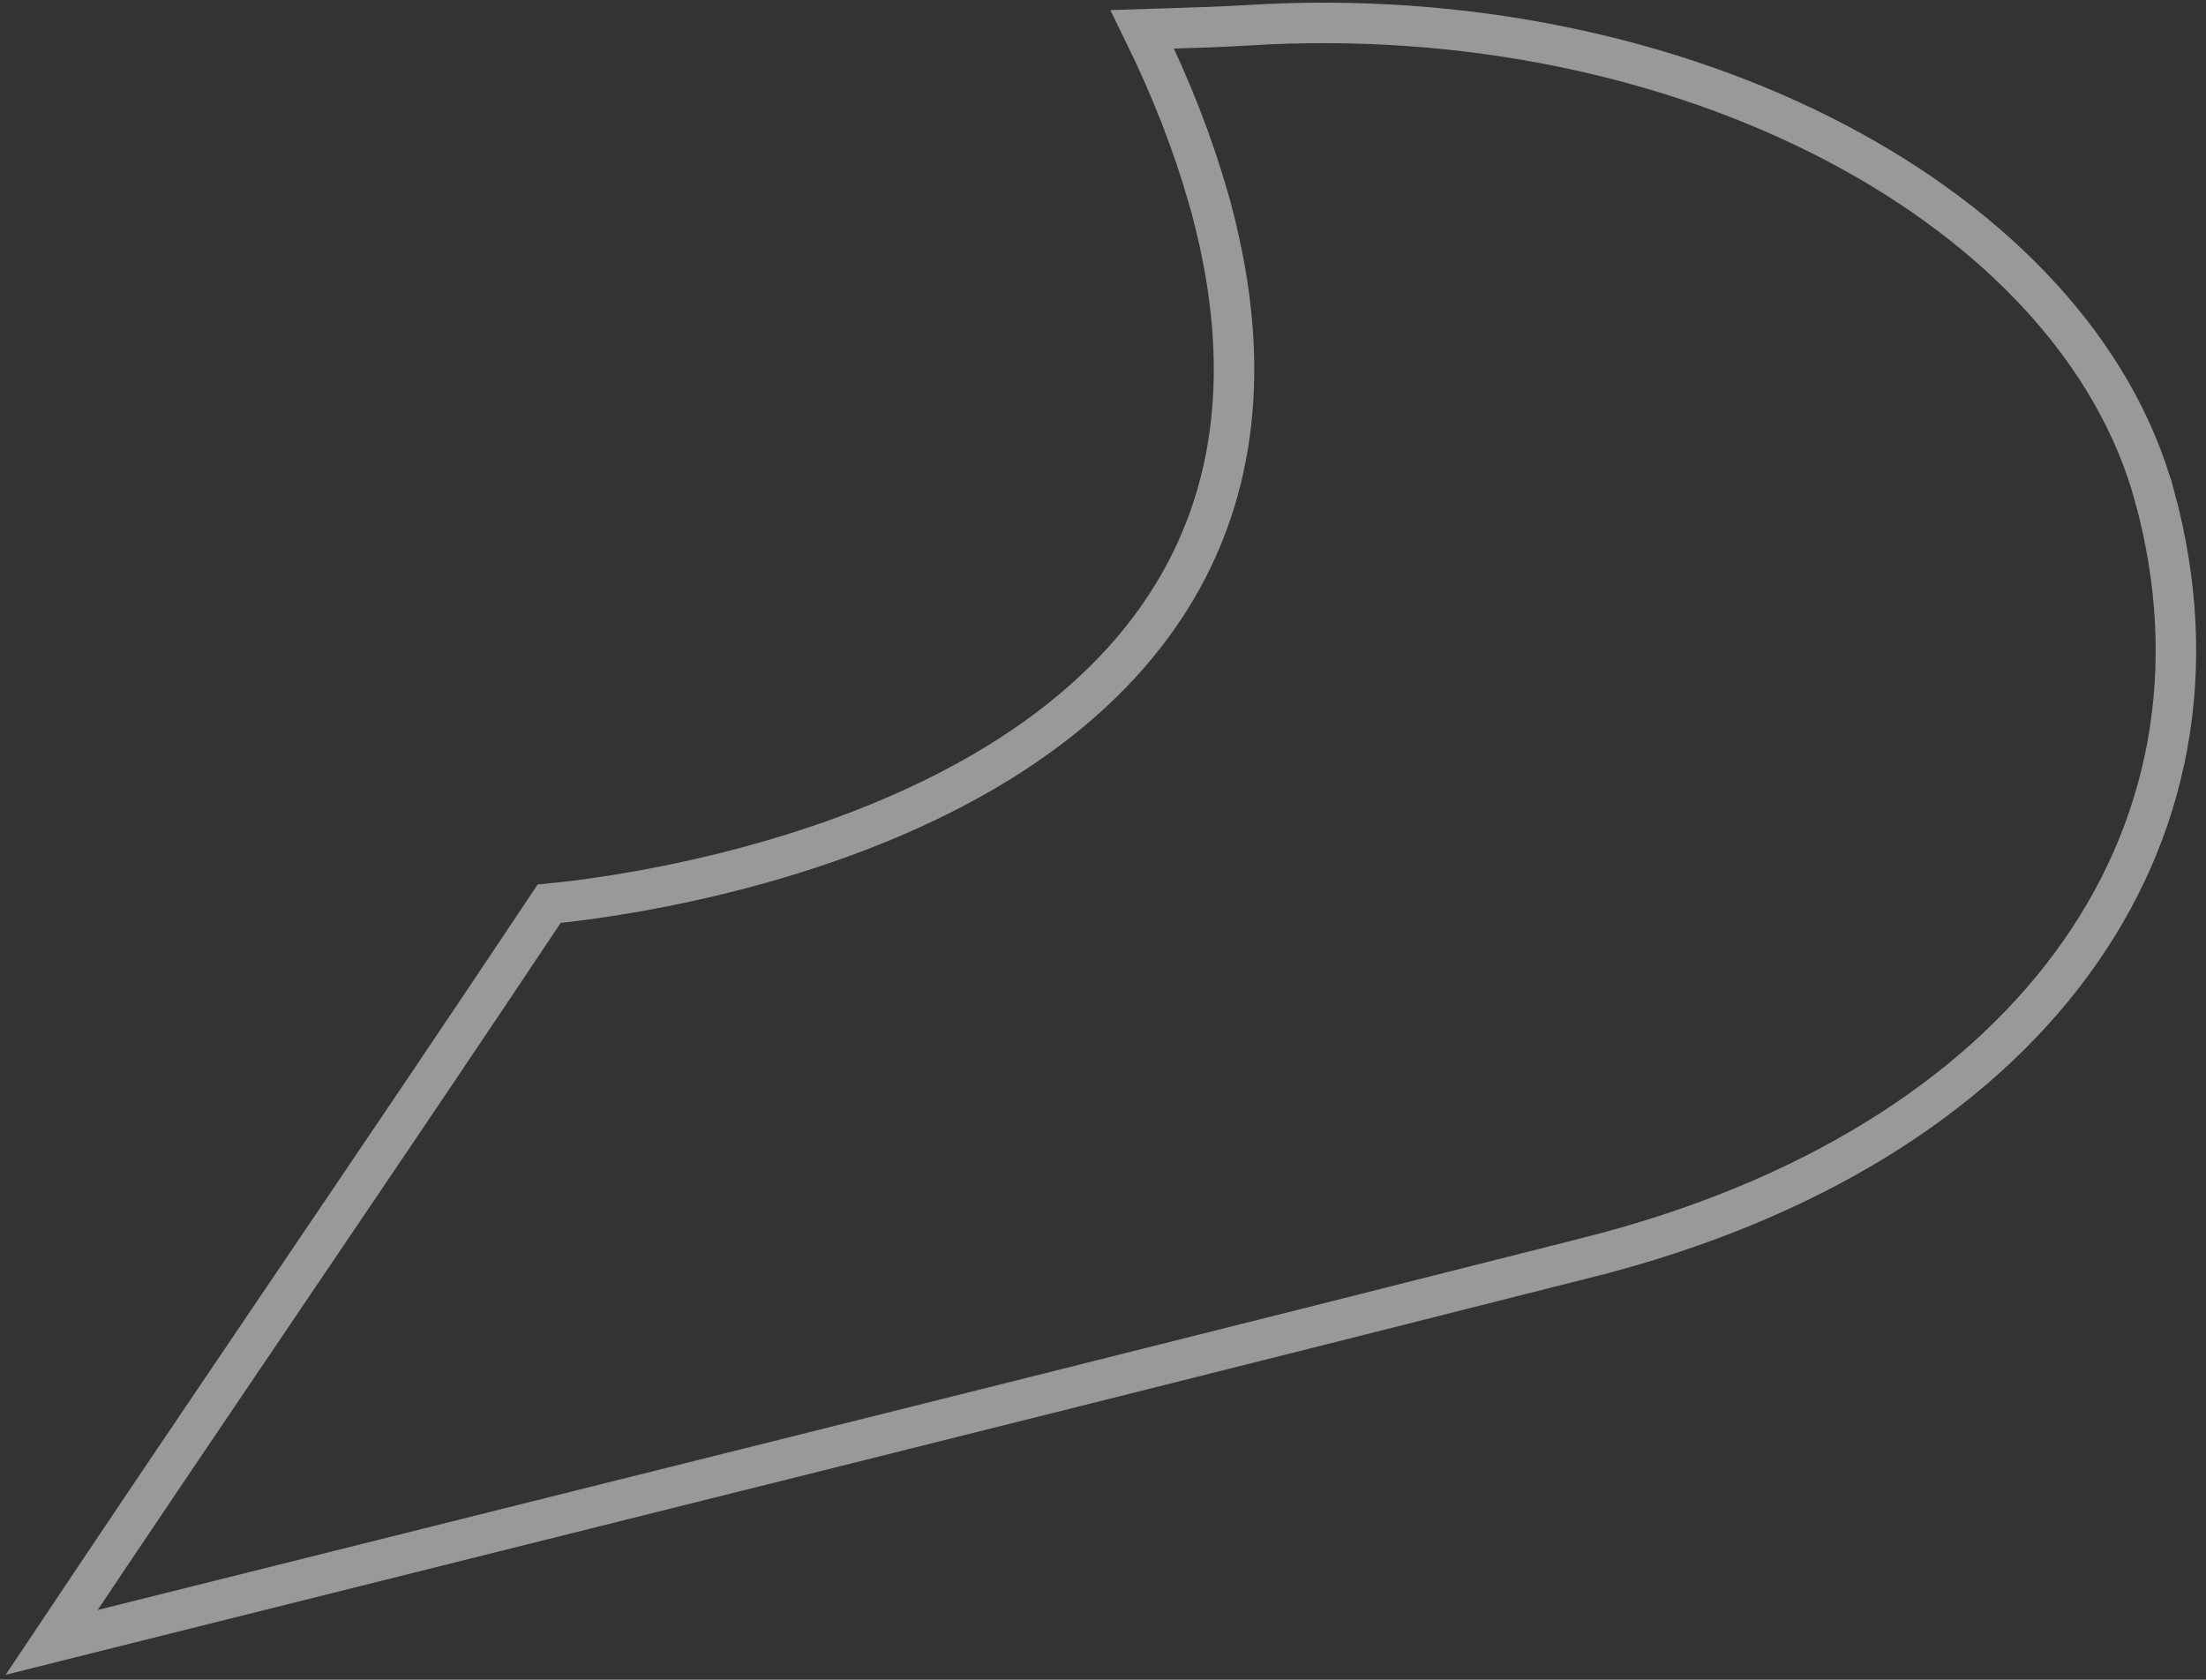 <svg width="218" height="166" viewBox="0 0 218 166" fill="none" xmlns="http://www.w3.org/2000/svg">
<rect x="0" y="0" width="218" height="166" fill="#333333" stroke="none"/>
<path d="M212.932 49.085L212.938 49.086C222.165 83.098 200.356 113.272 157.05 124.236L157.05 124.237C124.006 132.611 90.918 140.871 57.827 149.133C42.718 152.905 27.608 156.677 12.502 160.46L5.101 162.314C13.261 150.093 21.232 138.315 29.048 126.769L29.54 126.042C37.949 113.62 46.181 101.46 54.269 89.311C54.868 89.254 55.735 89.163 56.829 89.026C59.021 88.753 62.125 88.296 65.801 87.559C73.142 86.09 82.815 83.497 92.058 79C101.298 74.504 110.193 68.064 115.846 58.859C121.52 49.62 123.856 37.708 120.169 22.455L120.168 22.449C120.15 22.375 120.13 22.294 120.109 22.206C120.05 21.956 119.979 21.657 119.898 21.373C119.75 20.76 119.585 20.136 119.388 19.503C119.383 19.485 119.378 19.463 119.371 19.439C119.364 19.415 119.355 19.387 119.344 19.354C117.878 14.226 115.761 8.75 112.888 2.898C113.687 2.872 114.447 2.848 115.173 2.825C118.264 2.729 120.766 2.651 123.239 2.501L123.242 2.5C166.489 -0.199 205.194 20.597 212.932 49.085Z" stroke="white" stroke-opacity="0.5" stroke-width="4"/>
</svg>
